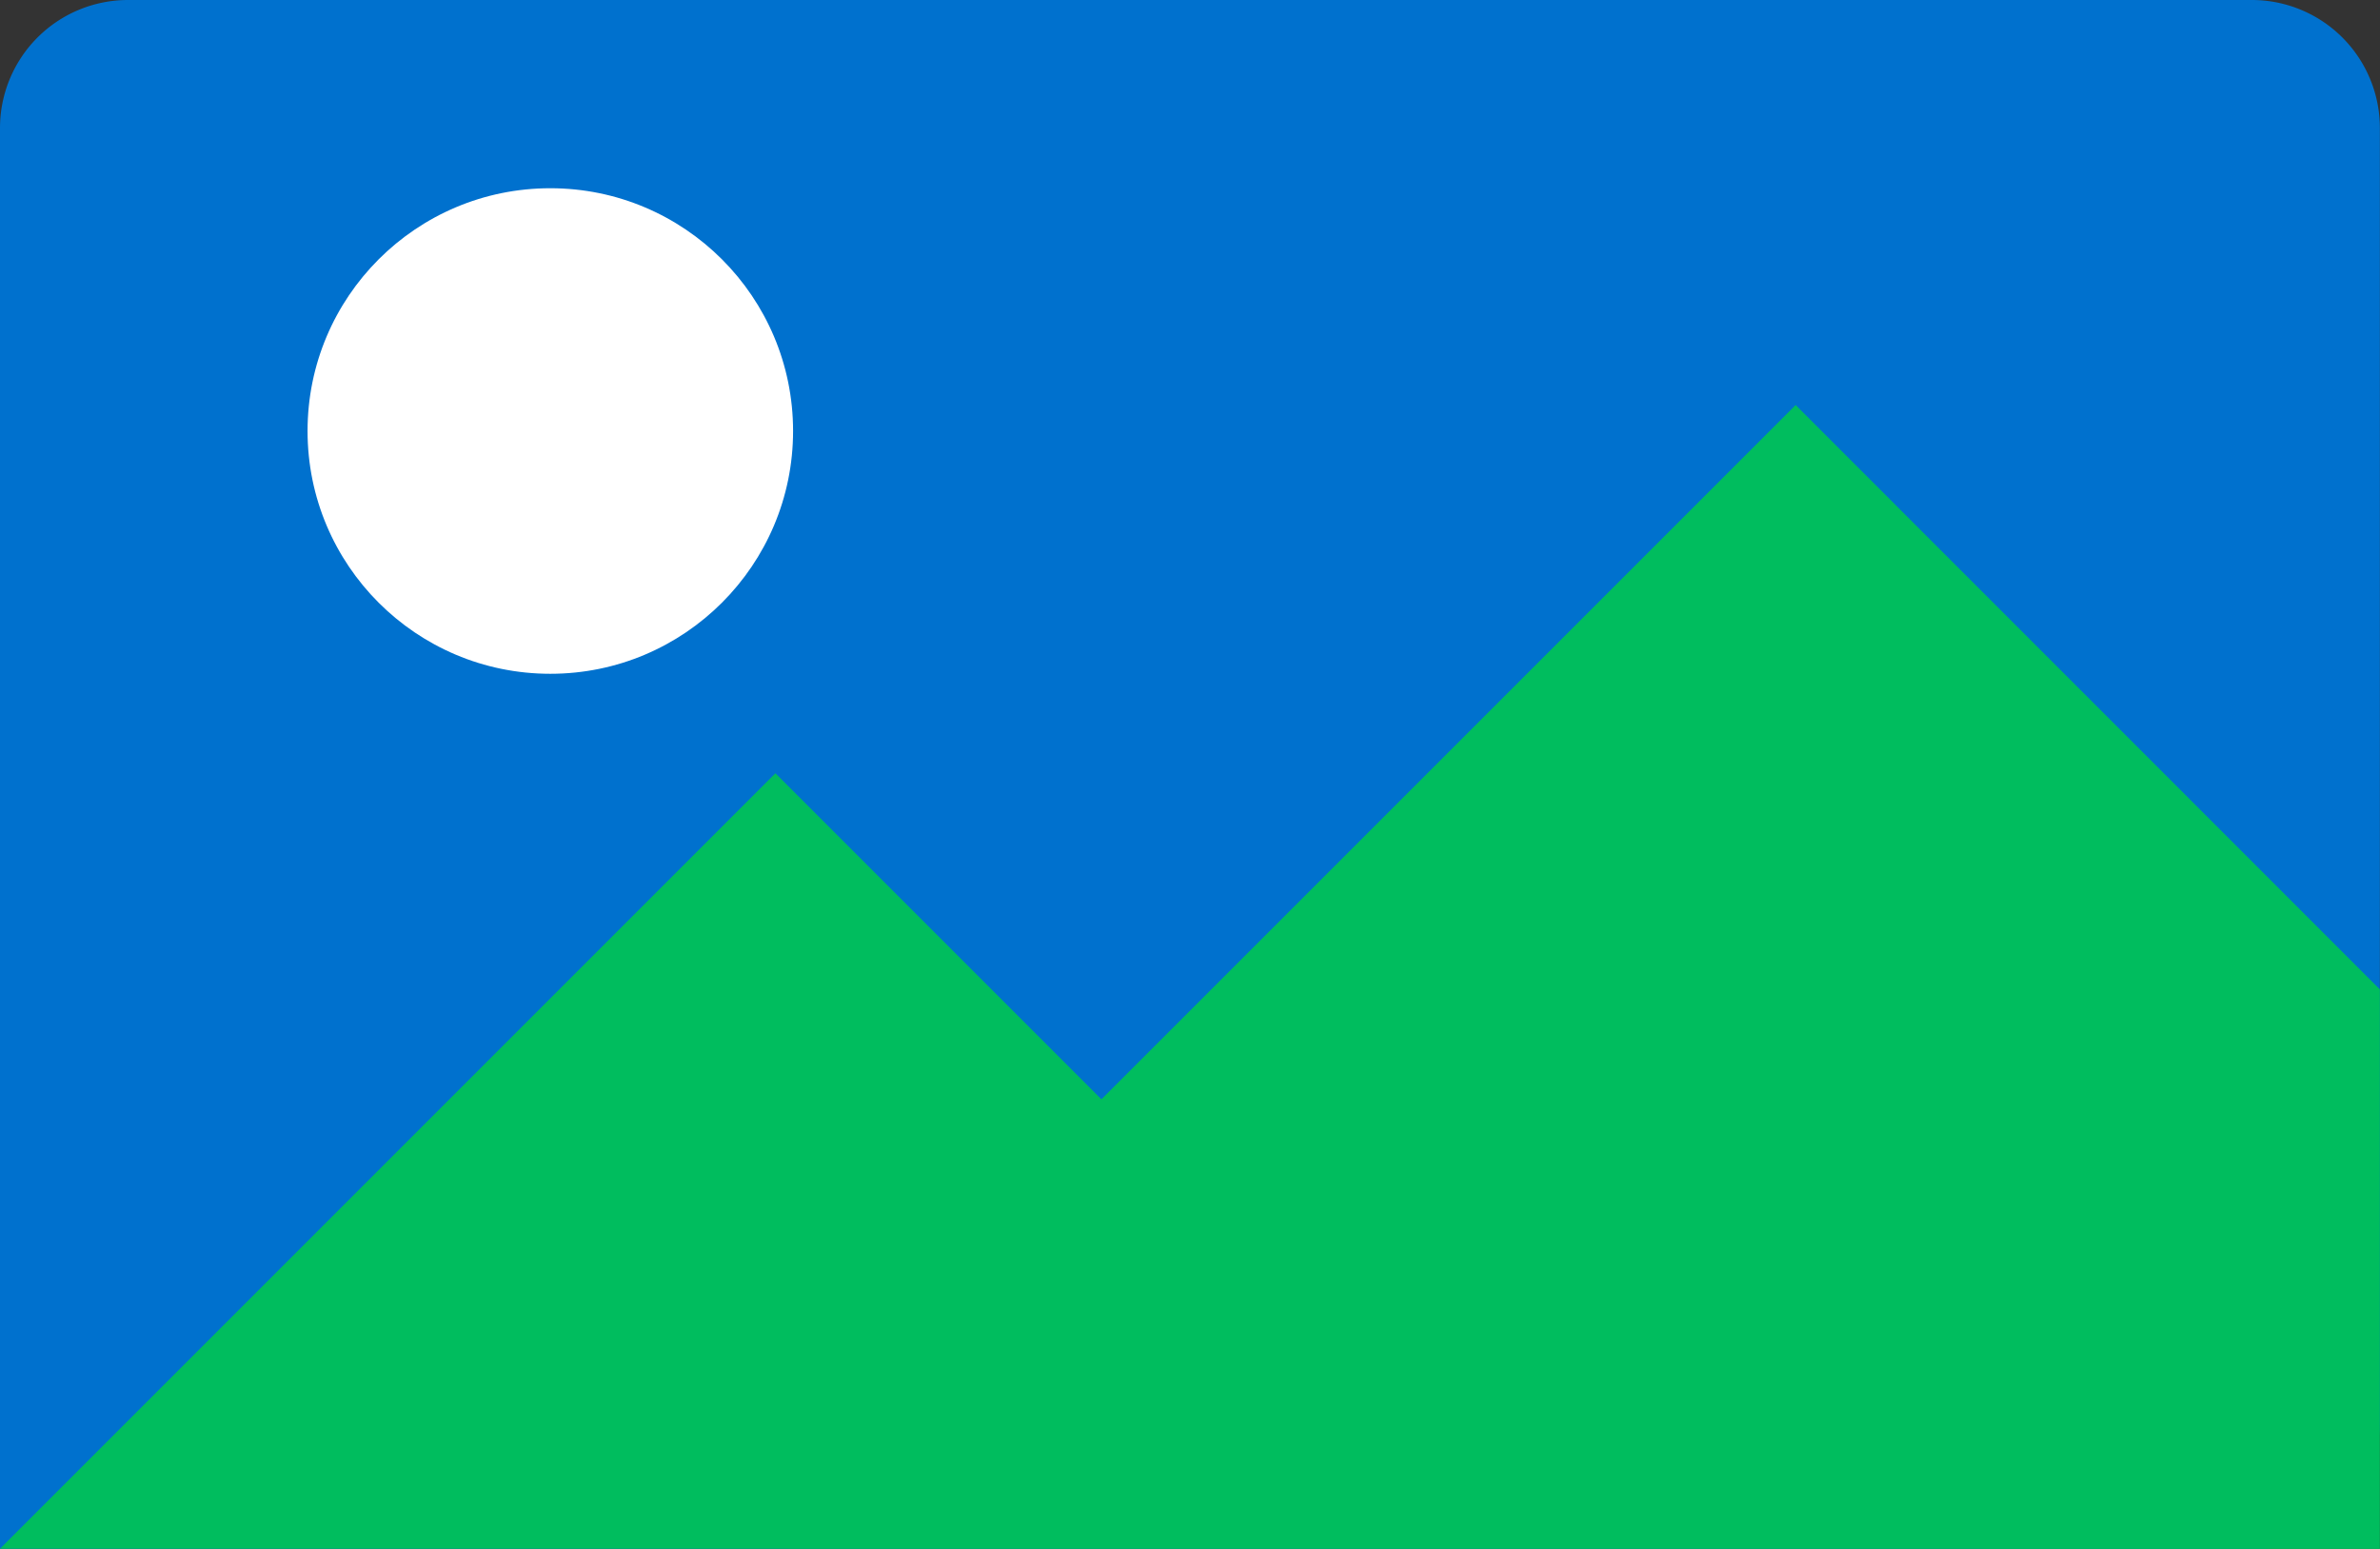<svg xmlns="http://www.w3.org/2000/svg" width="18.588" height="12.095" viewBox="0 0 18.588 12.095">
  <rect x="0" y="0" width="18.588" height="12.095" fill="#333333" stroke="none"/>
  <g id="image-svgrepo-com_2_" data-name="image-svgrepo-com (2)" transform="translate(-1.417 -55.968)">
    <path id="Rectangle_3097" data-name="Rectangle 3097" d="M1,0H17.587a1,1,0,0,1,1,1V11.1a1,1,0,0,1-1,1H0a0,0,0,0,1,0,0V1A1,1,0,0,1,1,0Z" transform="translate(1.417 55.968)" fill="#0071ce"/>
    <path id="Path_11069" data-name="Path 11069" d="M23.816,140.453l6.056-6.056,2.546,2.546,5.422-5.422,4.563,4.564v4.369Z" transform="translate(-22.399 -72.39)" fill="#00bd5e"/>
    <circle id="Ellipse_803" data-name="Ellipse 803" cx="1.896" cy="1.896" r="1.896" transform="translate(3.819 57.438)" fill="#fff"/>
  </g>
</svg>
